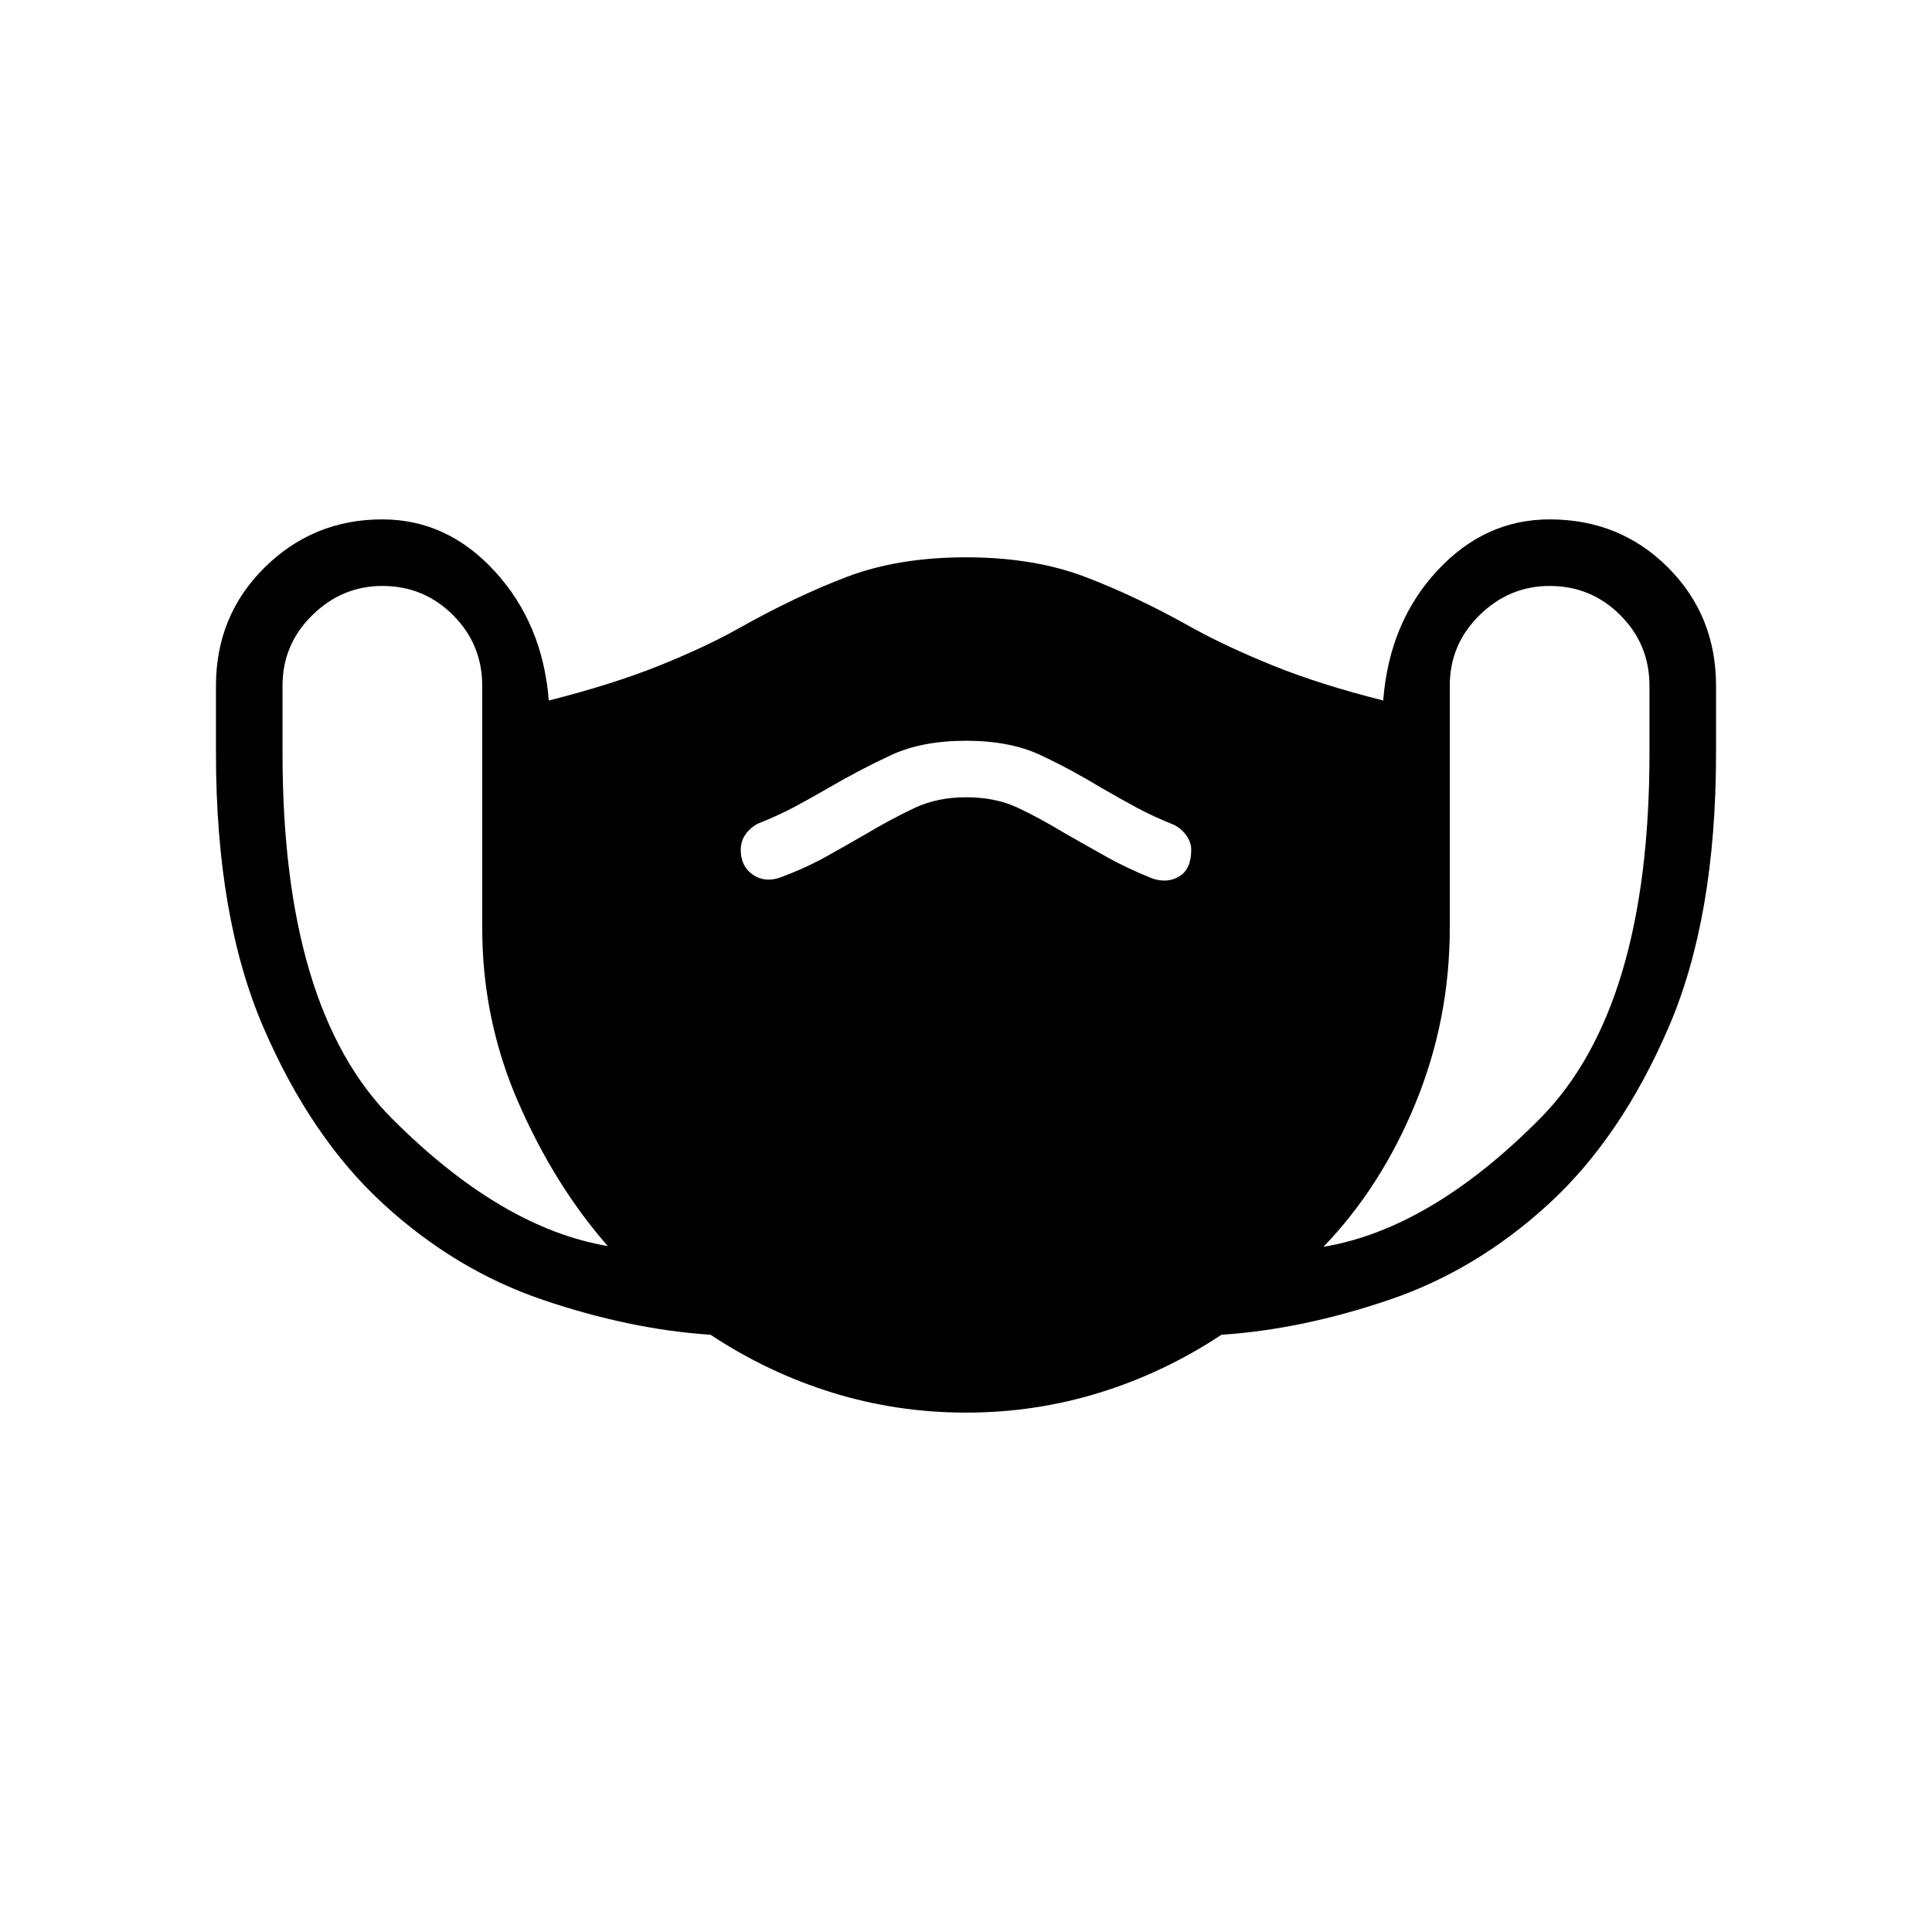 <svg xmlns="http://www.w3.org/2000/svg" width="48" height="48" viewBox="0 -960 960 960"><path d="M480-258.078q-34.307 0-66.384-9.923t-60.538-28.769q-39.923-2.616-83.346-17.346-43.423-14.731-79.346-47.731t-59.5-87.653q-23.576-54.654-23.576-136.269v-33.461q0-34.923 24.192-58.807 24.192-23.885 58.499-23.885 32.308 0 56 25.962 23.692 25.961 26.692 64.038 31.616-8 54.615-17.231 23-9.231 39.462-18.461 28.846-16.231 54.307-25.846 25.462-9.616 58.923-9.616t58.923 9.616q25.461 9.615 54.307 25.846 16.846 9.23 39.654 18.461 22.807 9.231 54.423 17.231 3-38.692 26.692-64.346 23.692-25.654 56-25.654 34.922 0 58.807 23.885 23.884 23.884 23.884 58.807v33.461q0 81.615-23.576 136.269-23.577 54.653-59.5 87.653-35.923 33-79.346 47.731-43.423 14.73-83.346 17.346-28.461 18.846-60.538 28.769-32.077 9.923-66.384 9.923Zm-177.999-82.768q-26.384-30.077-44.384-71.231-18-41.154-18-86.769V-619.23q0-20.615-14.5-35.115-14.5-14.5-35.116-14.5-20 0-34.807 14.5-14.808 14.5-14.808 35.115v33.461q0 127.077 54.346 181.538 54.346 54.461 107.269 63.385Zm355.613.384q53.308-8.923 107.654-63.769t54.346-181.538v-33.461q0-20.615-14.5-35.115-14.5-14.5-35.115-14.5-20 0-34.808 14.5t-14.808 35.115v120.384q0 45.615-17.077 87.154-17.077 41.538-45.692 71.23ZM387.539-523.923q12.461-4.615 22.807-10.346 10.347-5.731 19.962-11.346 12.846-7.615 24.154-12.923 11.307-5.308 25.538-5.308 14.615 0 25.538 5.116 10.923 5.115 24.154 13.115 9.846 5.615 20.077 11.346 10.231 5.731 22.692 10.731 7.615 2.615 13.538-1 5.923-3.616 5.923-13.231 0-3.615-2.307-6.923-2.308-3.308-5.923-5.308-10.616-4.23-19.154-8.846-8.538-4.615-17.154-9.615-15.23-9.231-30.384-16.346t-37-7.115q-21.846 0-37.192 7.115t-31.192 16.346q-8.616 5-16.654 9.308-8.038 4.307-18.654 8.538-3.615 2-5.923 5.308-2.307 3.307-2.307 7.538 0 8.231 5.923 12.346 5.923 4.116 13.538 1.5Z"/></svg>